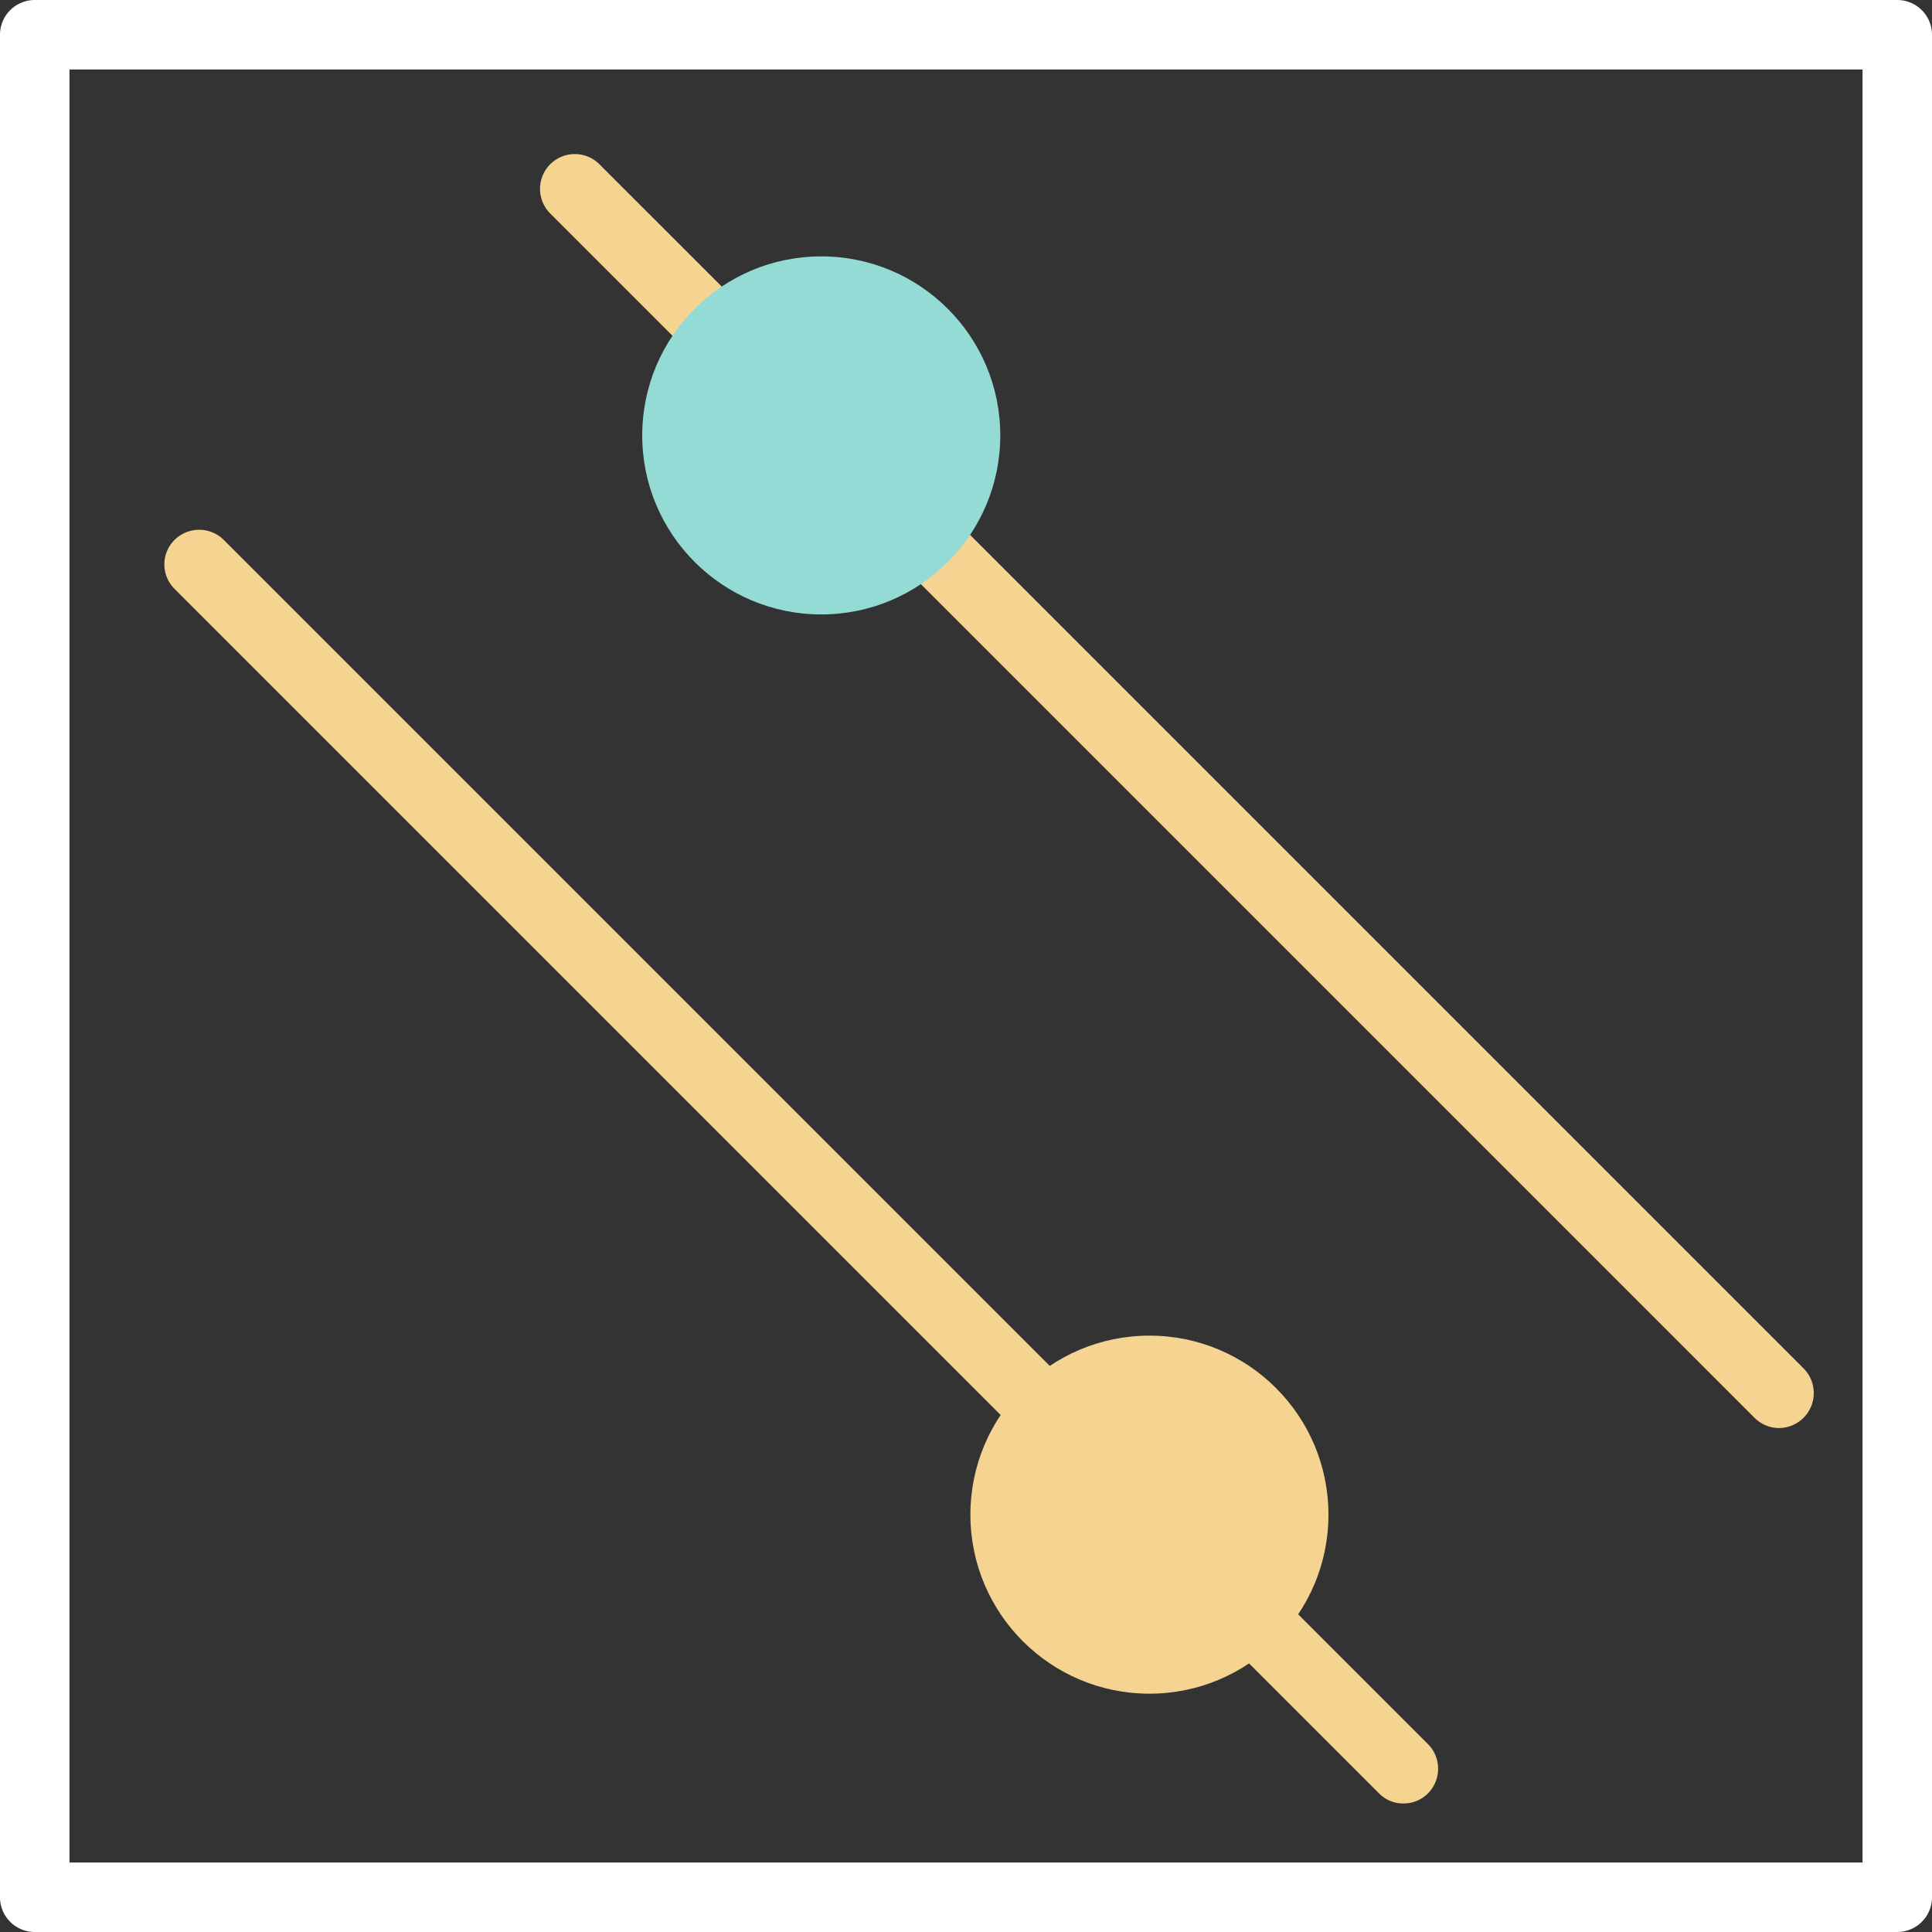 <svg xmlns="http://www.w3.org/2000/svg" viewBox="0 0 83.42 83.42"><rect x="0" y="0" width="83.42" height="83.42" fill="#333333" stroke="none"/><defs><style>.cls-1{fill:#fff;}.cls-2{fill:#f5d492;}.cls-3{fill:#93dbd4;}</style></defs><title>22_4</title><g id="Layer_2" data-name="Layer 2"><g id="Layer_2-2" data-name="Layer 2"><path class="cls-1" d="M81.92,83.42H1.5A1.5,1.5,0,0,1,0,81.92V1.5A1.5,1.5,0,0,1,1.5,0H81.92a1.5,1.5,0,0,1,1.5,1.5V81.92A1.5,1.5,0,0,1,81.92,83.42ZM3,80.42H80.42V3H3Z"/><path class="cls-2" d="M60.6,77.87a1.45,1.45,0,0,1-1.06-.44l-52-52a1.49,1.49,0,0,1,0-2.12,1.51,1.51,0,0,1,2.12,0l52,52a1.51,1.51,0,0,1,0,2.12A1.47,1.47,0,0,1,60.6,77.87Z"/><circle class="cls-2" cx="49.63" cy="65.4" r="7.73"/><path class="cls-2" d="M76.82,61.66a1.49,1.49,0,0,1-1.06-.44l-52-52a1.5,1.5,0,0,1,2.12-2.13l52,52a1.51,1.51,0,0,1-1.06,2.57Z"/><circle class="cls-3" cx="35.46" cy="18.8" r="7.73"/></g></g></svg>